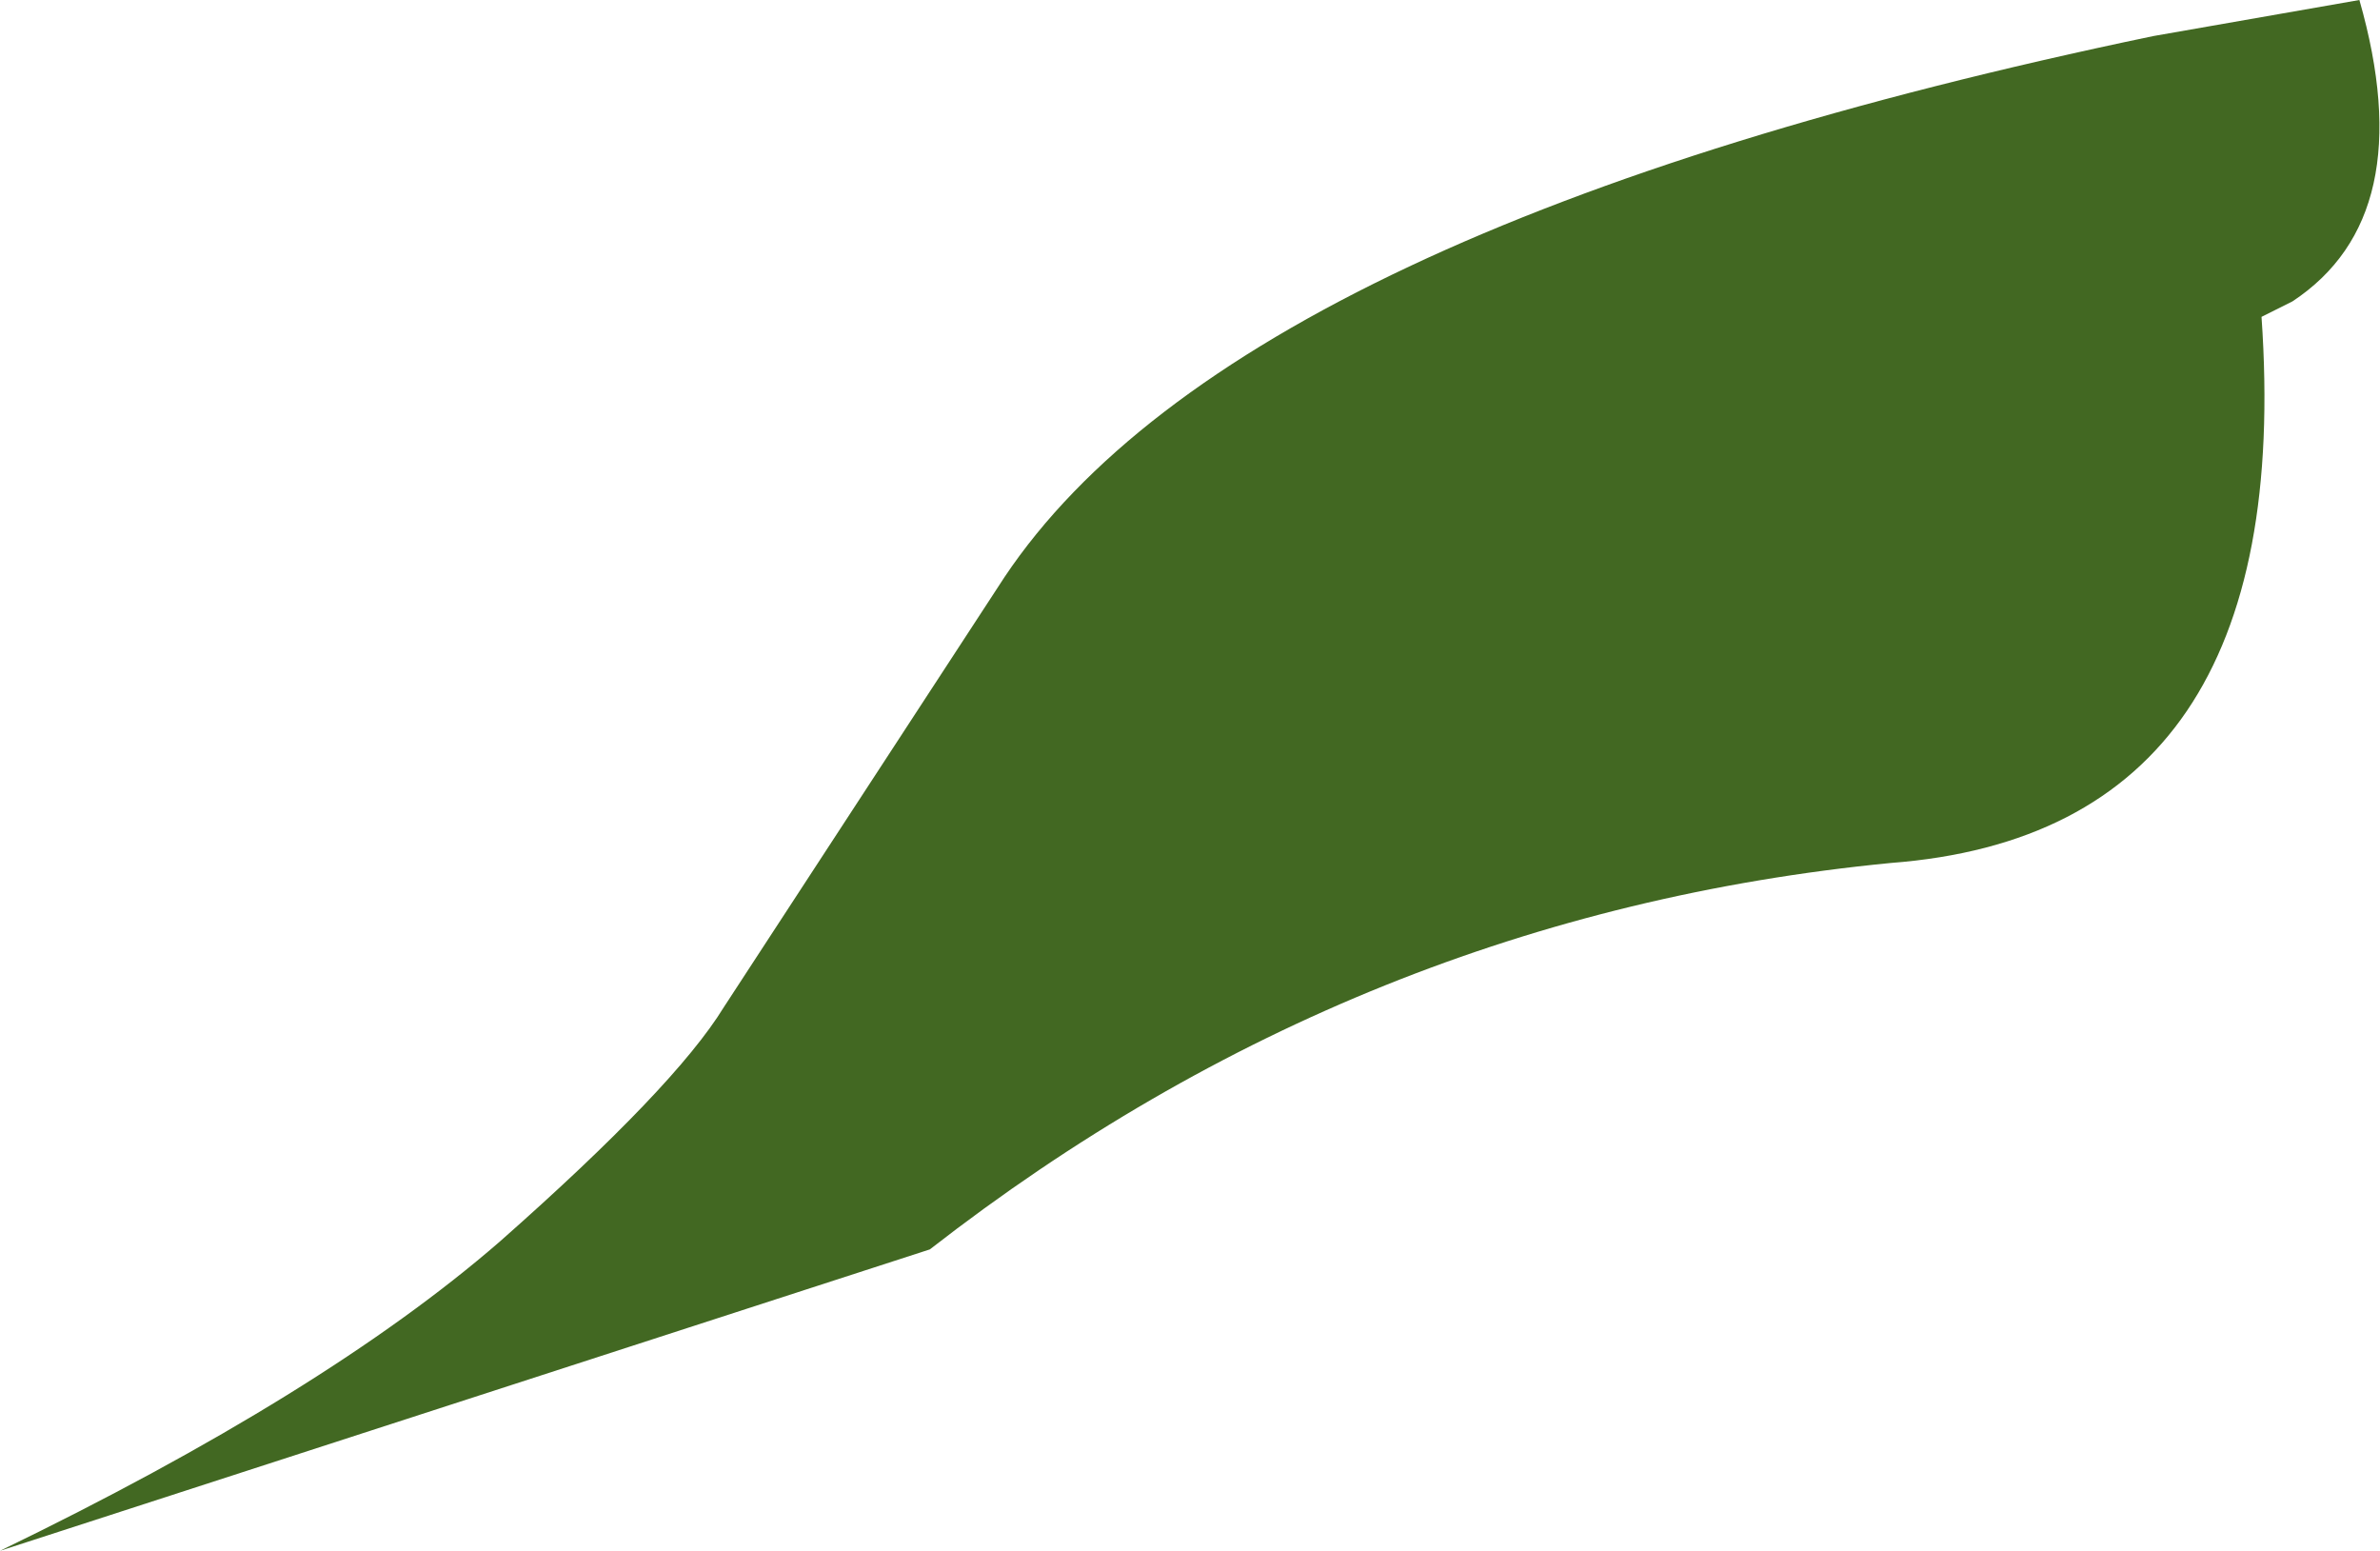 <?xml version="1.0" encoding="UTF-8" standalone="no"?>
<svg xmlns:xlink="http://www.w3.org/1999/xlink" height="30.1px" width="46.2px" xmlns="http://www.w3.org/2000/svg">
  <g transform="matrix(1.0, 0.0, 0.0, 1.0, -34.1, -93.65)">
    <path d="M75.9 94.35 L79.9 93.65 Q81.1 97.85 78.6 99.5 L78.0 99.8 Q78.7 109.8 70.8 110.4 60.5 111.4 52.15 117.9 L34.1 123.75 Q40.4 120.7 43.8 117.75 47.2 114.75 48.15 113.2 L53.6 104.85 Q58.15 98.05 75.9 94.35" fill="#426822" fill-rule="evenodd" stroke="none"/>
  </g>
</svg>
